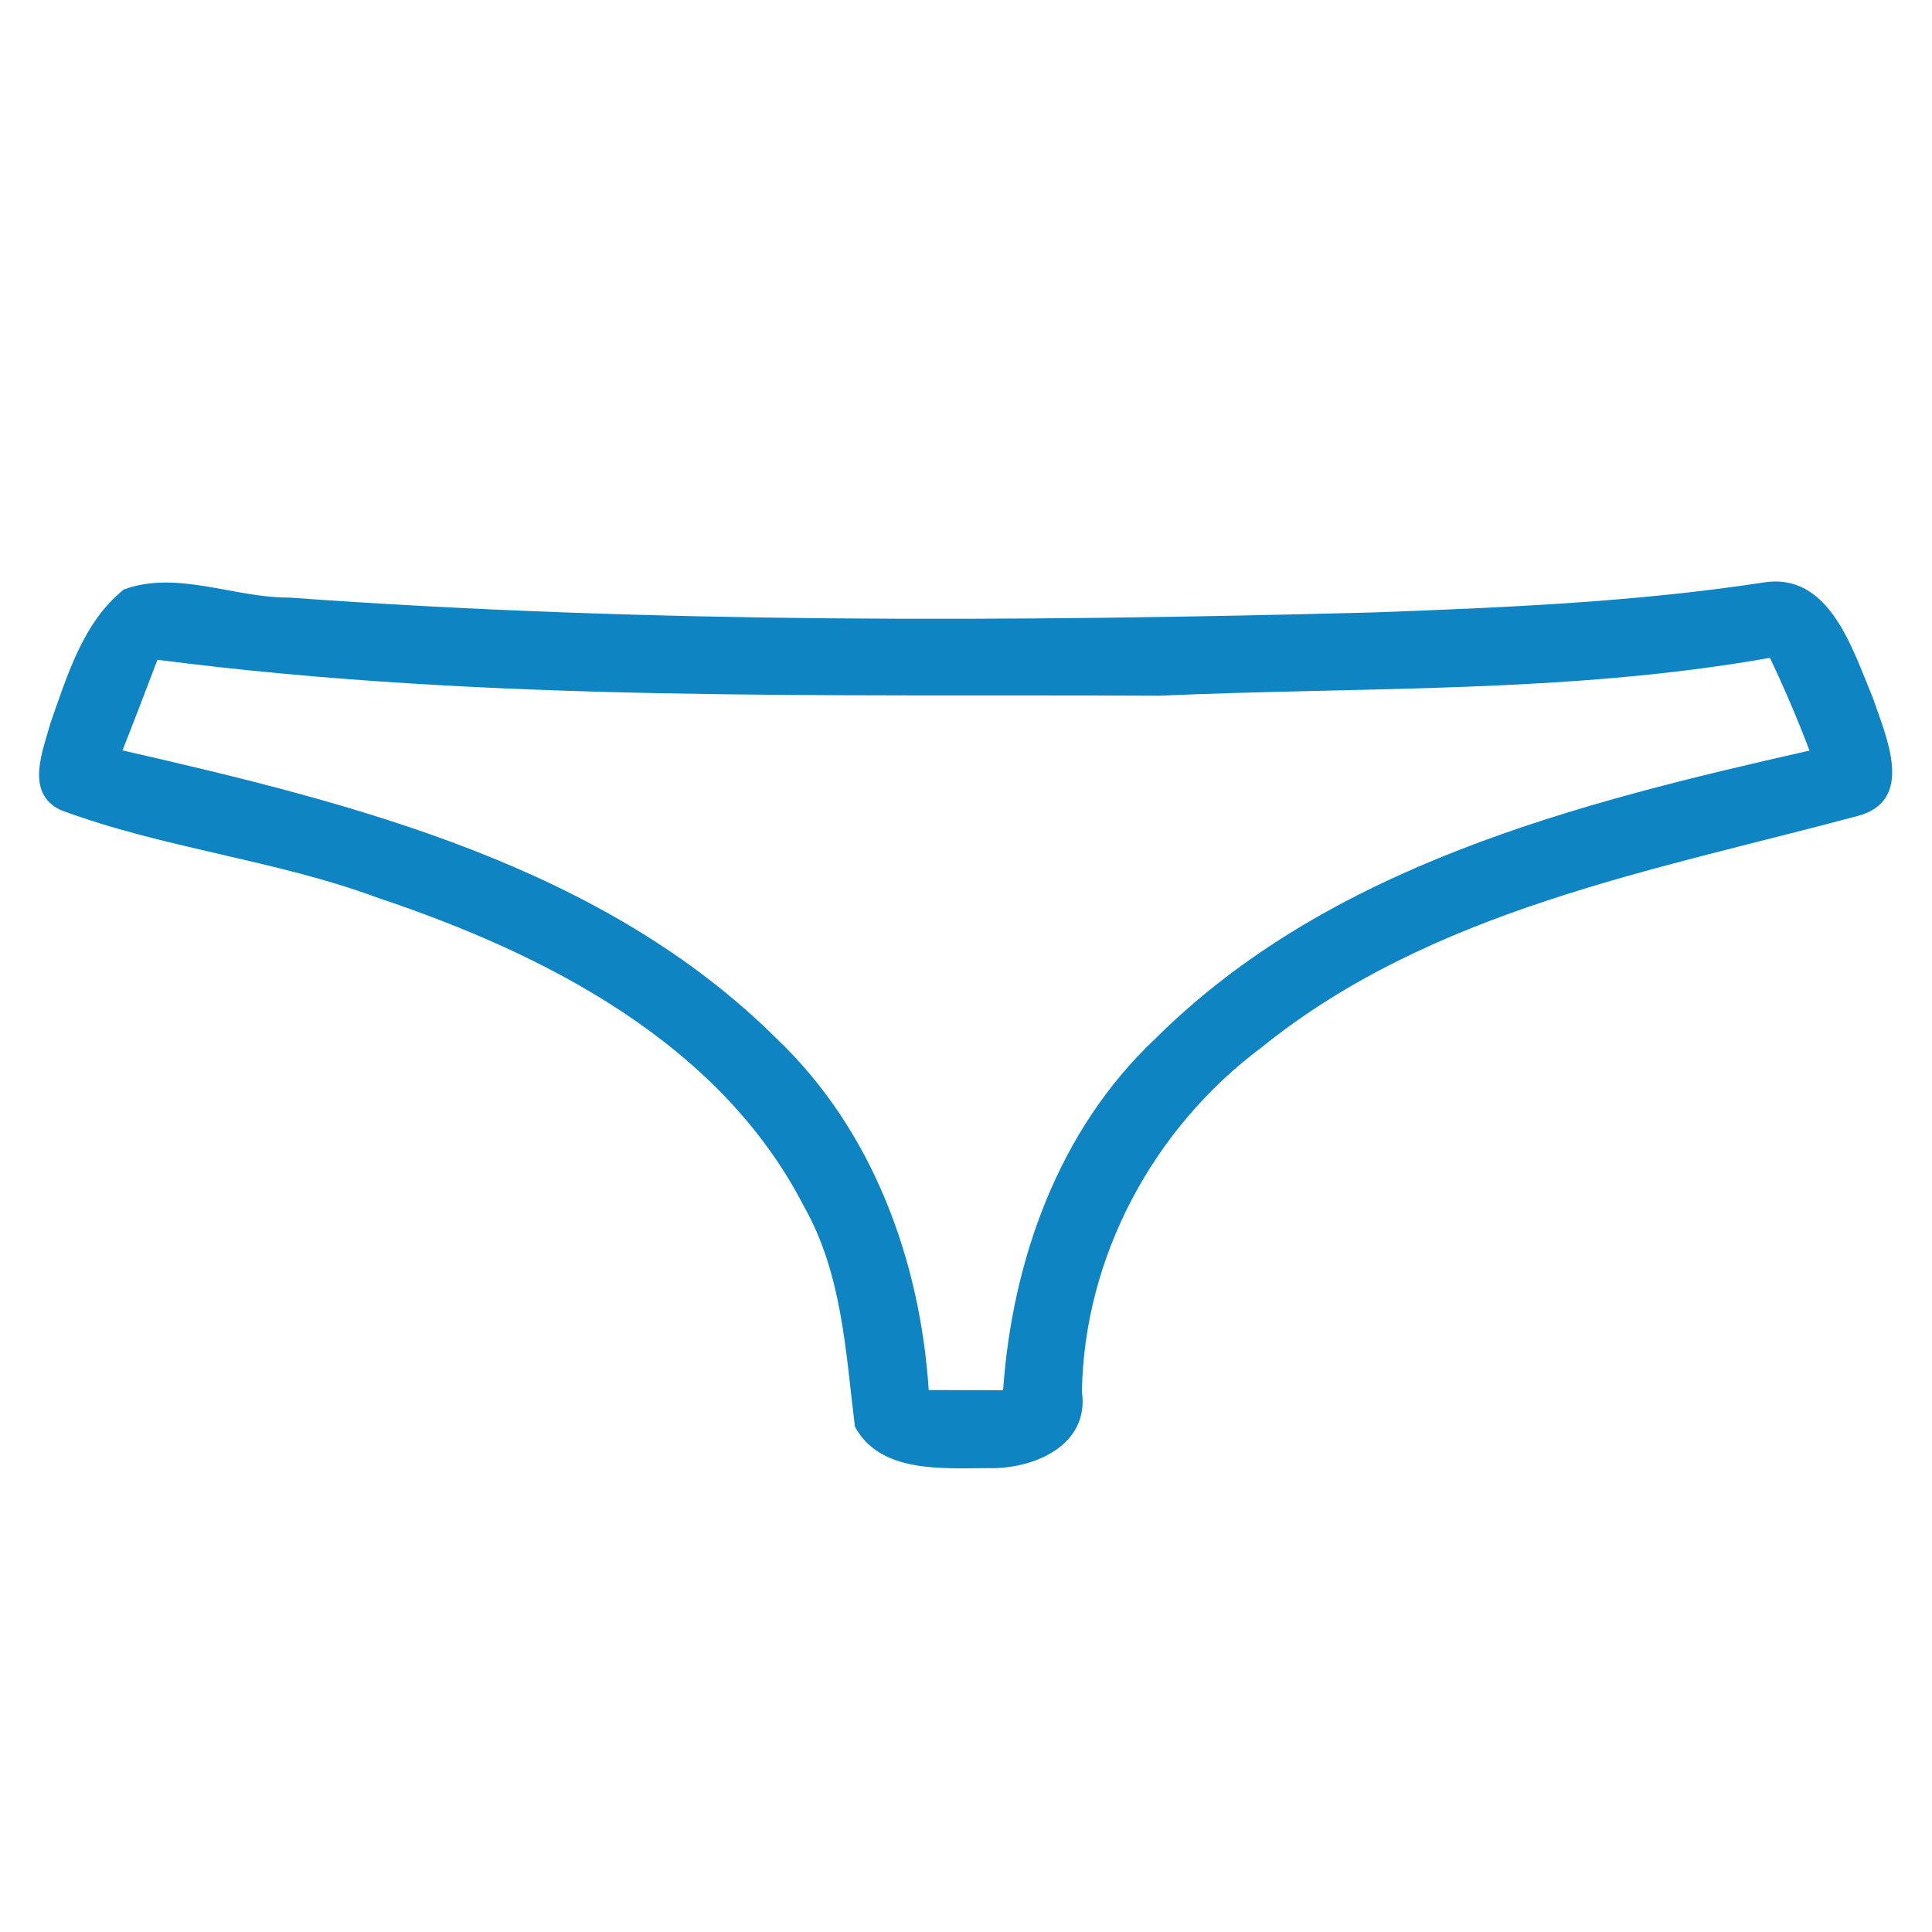 <?xml version="1.0" encoding="UTF-8" ?>
<!DOCTYPE svg PUBLIC "-//W3C//DTD SVG 1.1//EN" "http://www.w3.org/Graphics/SVG/1.1/DTD/svg11.dtd">
<svg width="100pt" height="100pt" viewBox="0 0 100 100" version="1.1" xmlns="http://www.w3.org/2000/svg">
<g id="#000000ff">
<path fill="#0e85c2" class="clIconFIll" opacity="1.00" d=" M 6.41 30.51 C 9.16 29.50 12.13 30.95 14.96 30.93 C 33.63 32.28 52.37 32.19 71.07 31.70 C 77.82 31.45 84.59 31.17 91.28 30.15 C 94.70 29.60 95.88 33.61 96.92 36.07 C 97.59 38.05 99.17 41.42 96.17 42.23 C 85.53 45.08 74.10 47.10 65.29 54.22 C 59.71 58.38 56.11 65.04 56.00 72.04 C 56.40 74.82 53.49 76.05 51.18 75.99 C 48.84 75.99 45.55 76.28 44.25 73.84 C 43.77 69.97 43.59 65.92 41.61 62.44 C 37.27 53.99 28.23 49.37 19.58 46.48 C 14.23 44.49 8.46 43.92 3.12 41.92 C 1.28 41.02 2.22 38.87 2.62 37.40 C 3.49 34.95 4.30 32.20 6.41 30.51 M 8.15 34.15 C 7.55 35.72 6.96 37.28 6.34 38.84 C 18.37 41.59 31.21 44.81 40.23 53.79 C 45.17 58.51 47.63 65.23 48.07 71.95 C 49.35 71.95 50.64 71.95 51.92 71.96 C 52.39 65.24 54.79 58.49 59.77 53.79 C 68.78 44.81 81.62 41.57 93.66 38.85 C 93.04 37.22 92.36 35.62 91.61 34.05 C 81.19 35.90 70.55 35.54 60.02 36.01 C 42.72 35.92 25.34 36.37 8.15 34.15 Z" />
</g>
</svg>
